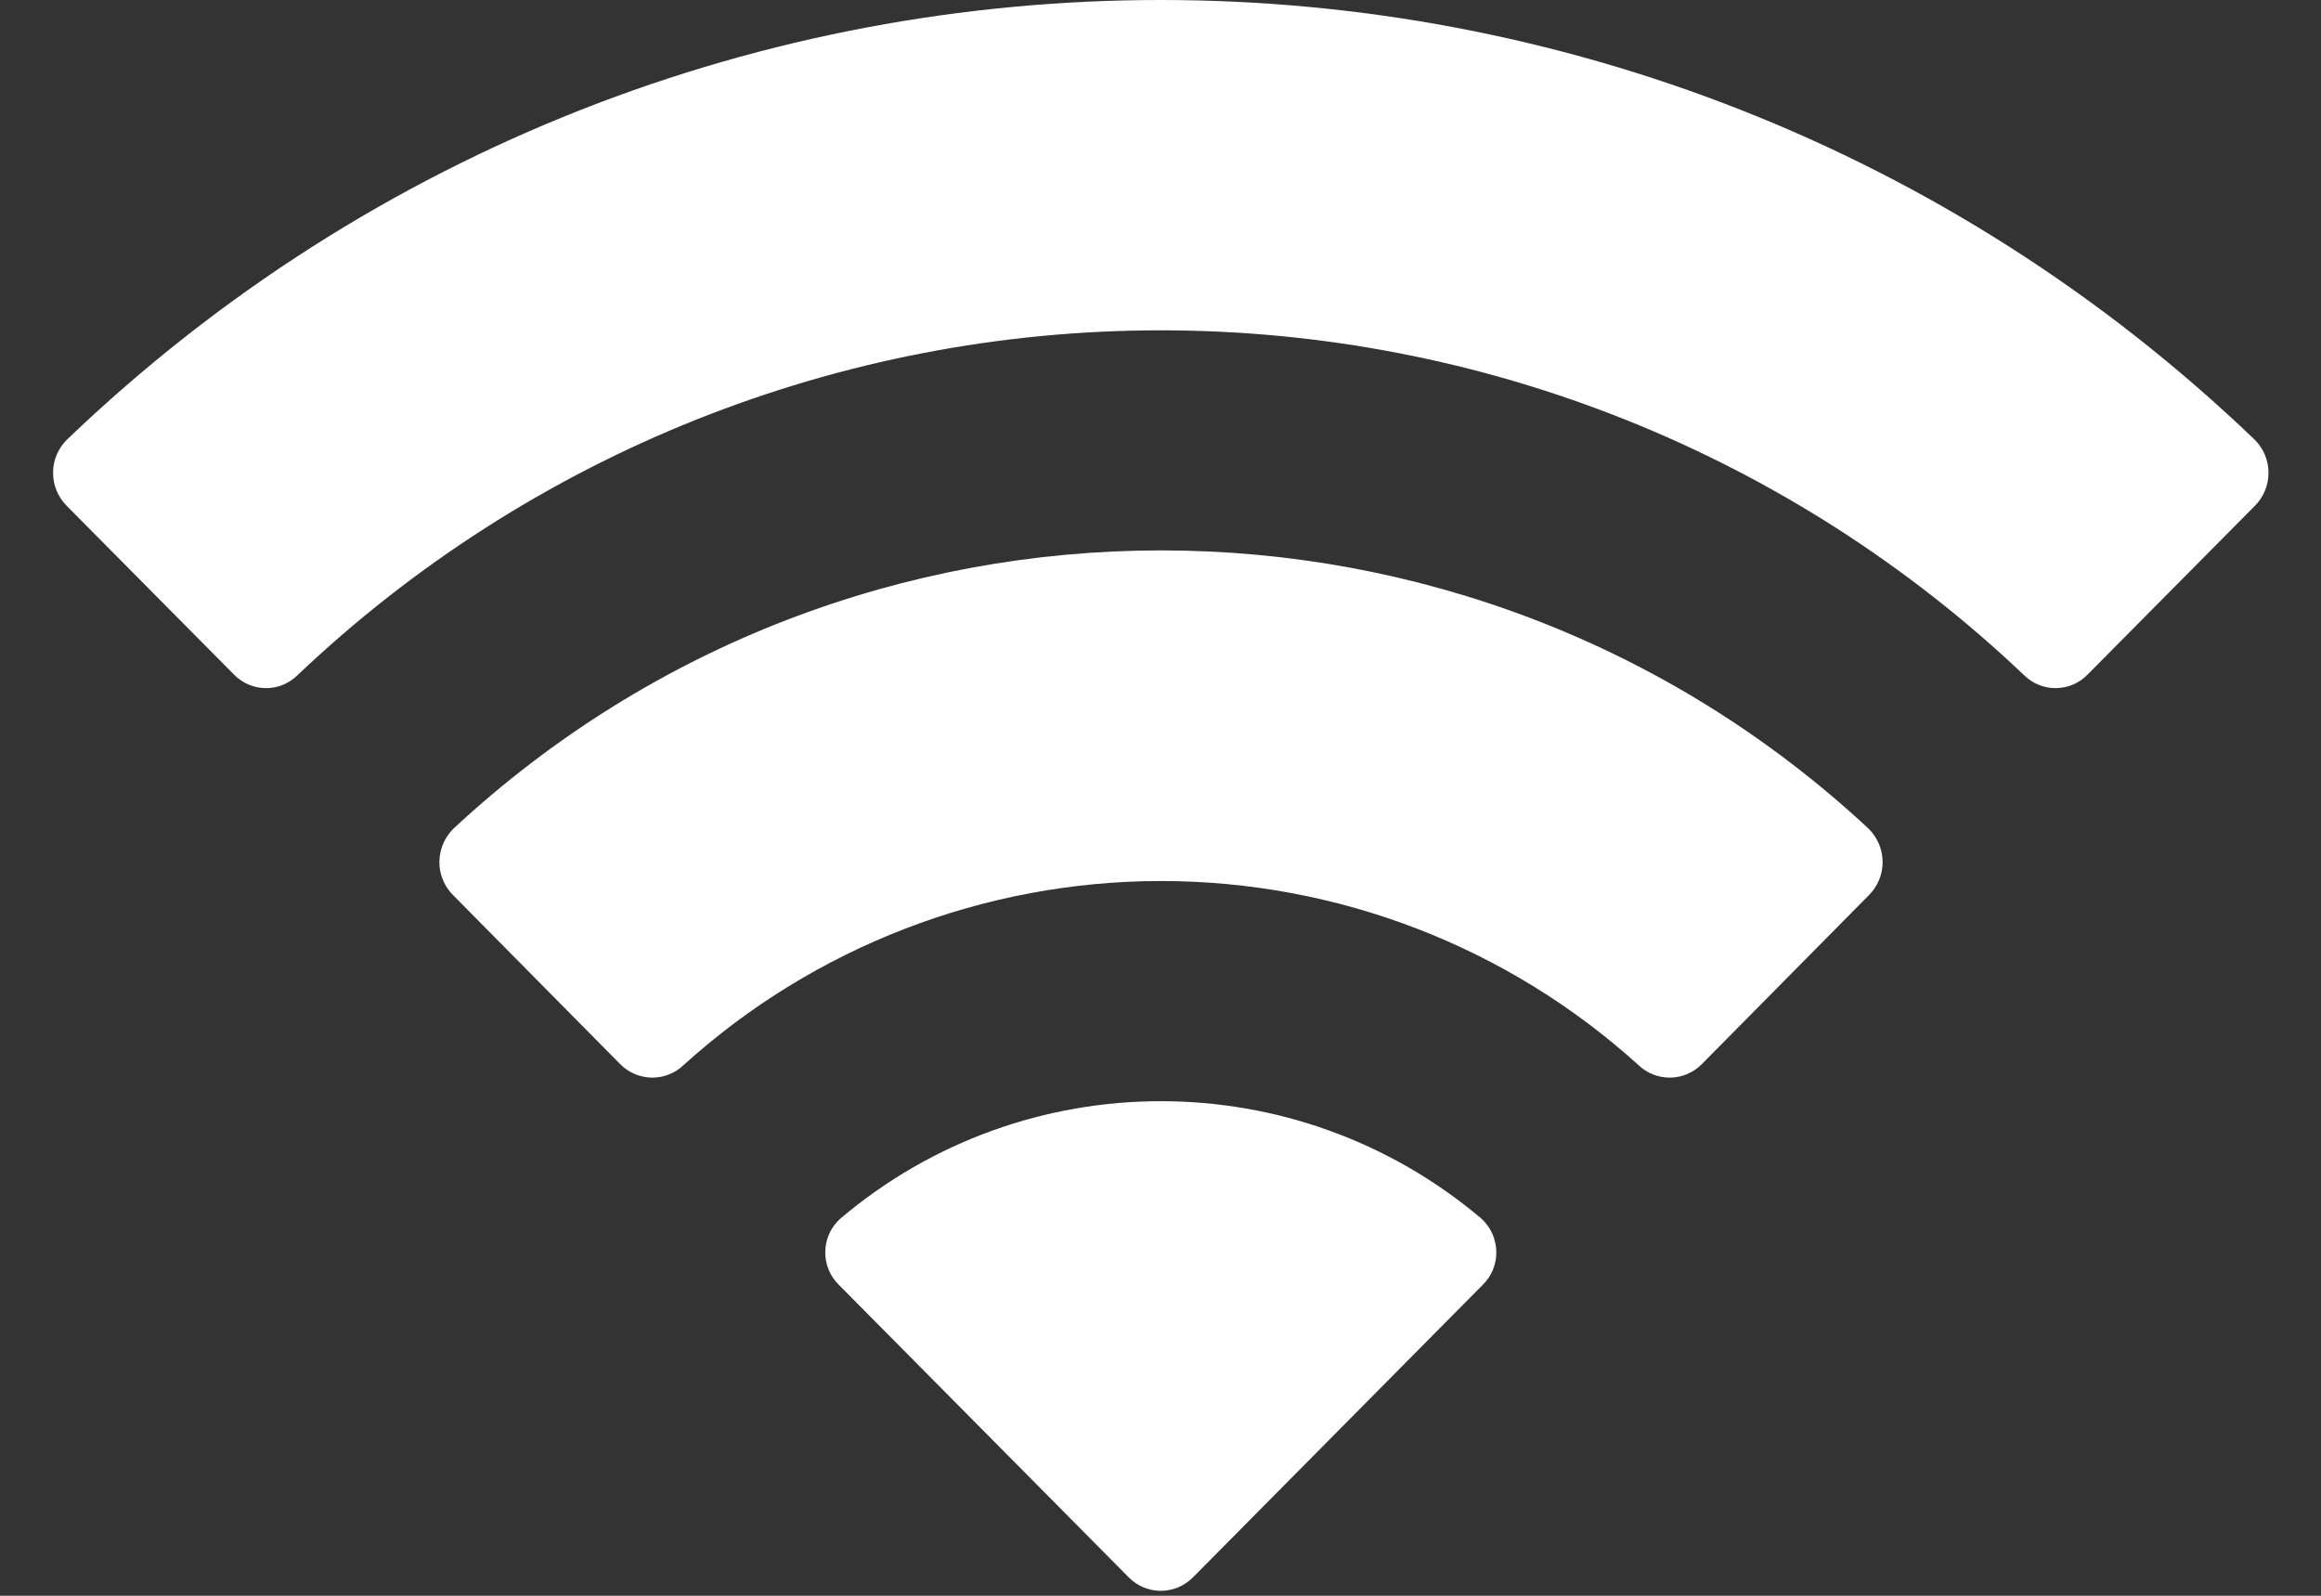<svg width="16" height="11" viewBox="0 0 16 11" fill="none" xmlns="http://www.w3.org/2000/svg">
<rect x="0" y="0" width="16" height="11" fill="#333333" stroke="none"/>
<path fill-rule="evenodd" clip-rule="evenodd" d="M8.002 2.277C10.218 2.277 12.349 3.129 13.955 4.656C14.076 4.774 14.27 4.772 14.389 4.652L15.545 3.486C15.605 3.425 15.639 3.343 15.638 3.257C15.638 3.172 15.603 3.09 15.542 3.03C11.327 -1.01 4.677 -1.01 0.462 3.03C0.401 3.09 0.366 3.171 0.366 3.257C0.365 3.343 0.399 3.425 0.459 3.486L1.615 4.652C1.734 4.772 1.928 4.774 2.049 4.656C3.655 3.129 5.786 2.277 8.002 2.277ZM8.002 6.073C9.22 6.073 10.394 6.525 11.296 7.343C11.418 7.459 11.611 7.456 11.73 7.337L12.884 6.17C12.945 6.109 12.979 6.026 12.978 5.94C12.977 5.854 12.942 5.771 12.88 5.711C10.132 3.155 5.876 3.155 3.127 5.711C3.065 5.771 3.03 5.854 3.029 5.94C3.028 6.026 3.062 6.109 3.123 6.17L4.277 7.337C4.396 7.456 4.589 7.459 4.711 7.343C5.613 6.526 6.786 6.074 8.002 6.073ZM10.315 8.627C10.317 8.713 10.283 8.797 10.221 8.857L8.224 10.873C8.165 10.932 8.086 10.966 8.002 10.966C7.919 10.966 7.839 10.932 7.781 10.873L5.783 8.857C5.721 8.797 5.687 8.713 5.689 8.627C5.691 8.54 5.728 8.458 5.793 8.4C7.068 7.321 8.936 7.321 10.212 8.4C10.276 8.458 10.313 8.54 10.315 8.627Z" fill="white"/>
</svg>
